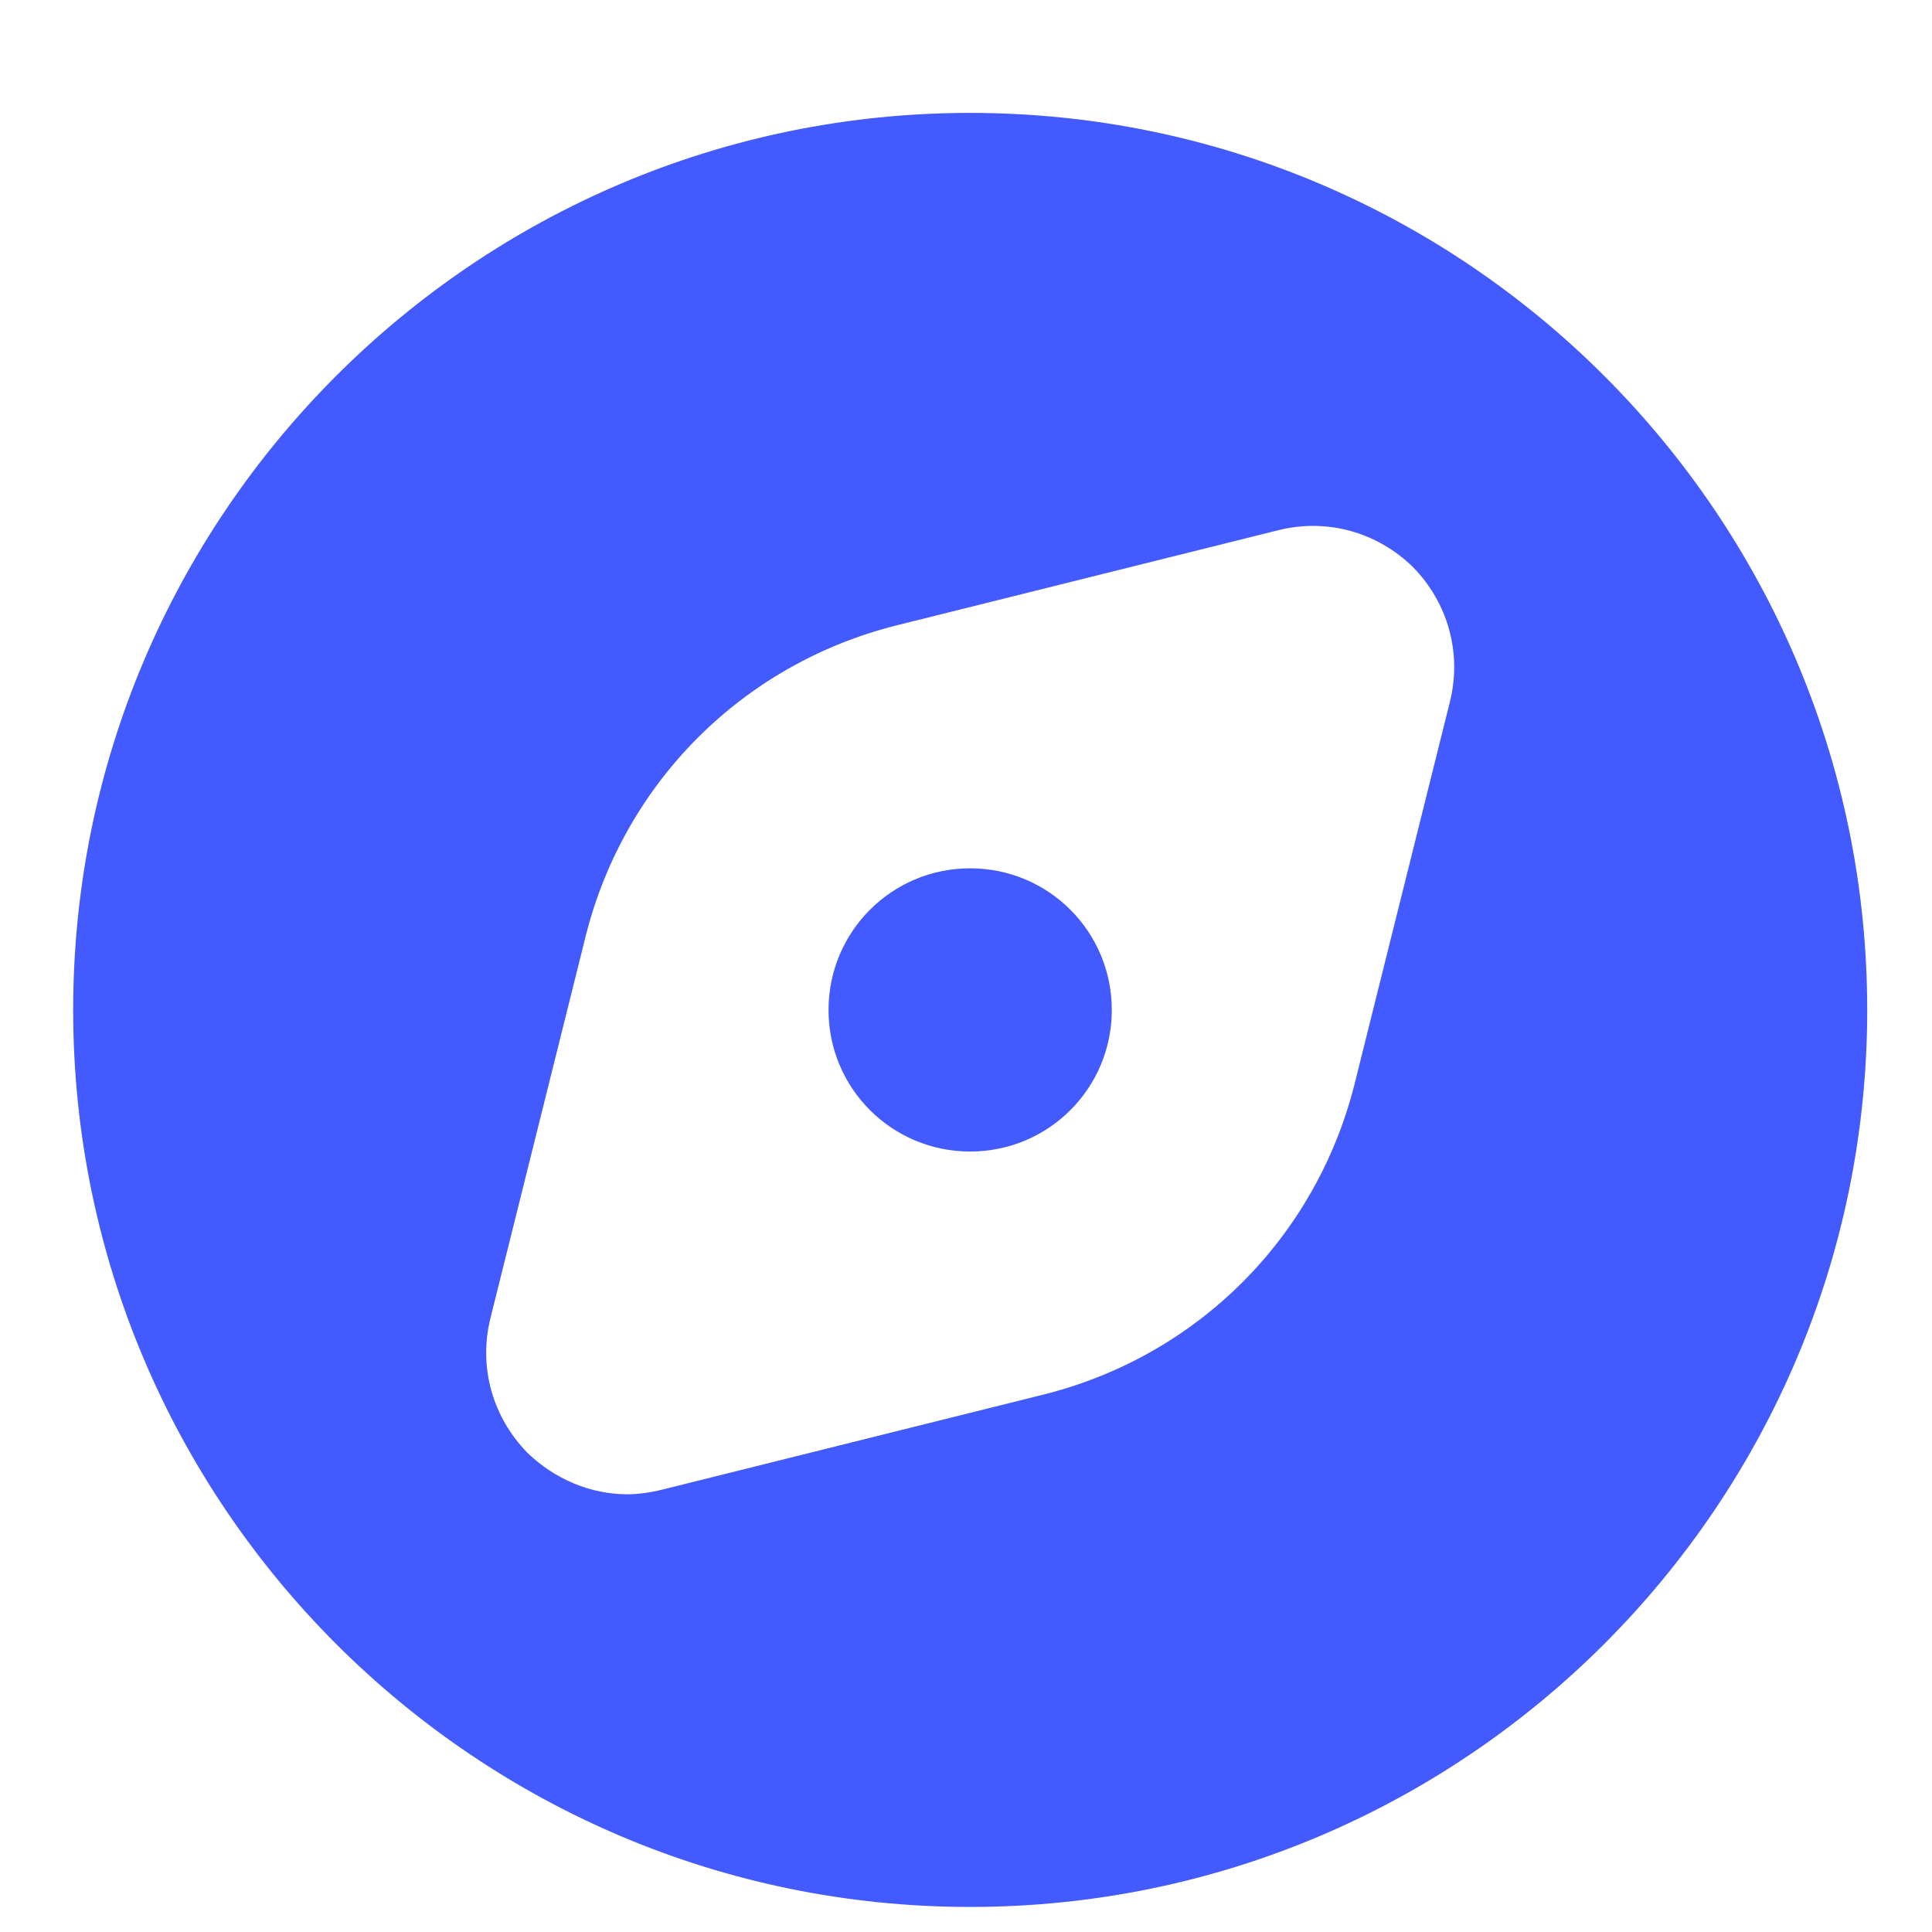 <svg width="32" height="32" viewBox="0 0 32 32" fill="none" xmlns="http://www.w3.org/2000/svg">
<path d="M18.415 16.728C18.415 18.026 17.367 19.073 16.069 19.073C14.771 19.073 13.723 18.026 13.723 16.728C13.723 15.43 14.771 14.382 16.069 14.382C17.367 14.382 18.415 15.43 18.415 16.728ZM30.927 16.728C30.927 24.922 24.264 31.585 16.069 31.585C7.874 31.585 1.212 24.922 1.212 16.728C1.212 8.533 7.874 1.87 16.069 1.87C24.264 1.87 30.927 8.533 30.927 16.728ZM23.404 9.393C22.81 8.814 21.981 8.579 21.168 8.783L14.834 10.362C12.3 11.004 10.345 12.959 9.704 15.492L8.125 21.826C7.921 22.639 8.156 23.468 8.735 24.062C9.188 24.5 9.782 24.75 10.392 24.75C10.58 24.75 10.783 24.719 10.971 24.672L17.305 23.093C19.838 22.452 21.793 20.497 22.434 17.963L24.014 11.629C24.217 10.816 23.983 9.987 23.404 9.393Z" fill="#435BFE"/>
</svg>
